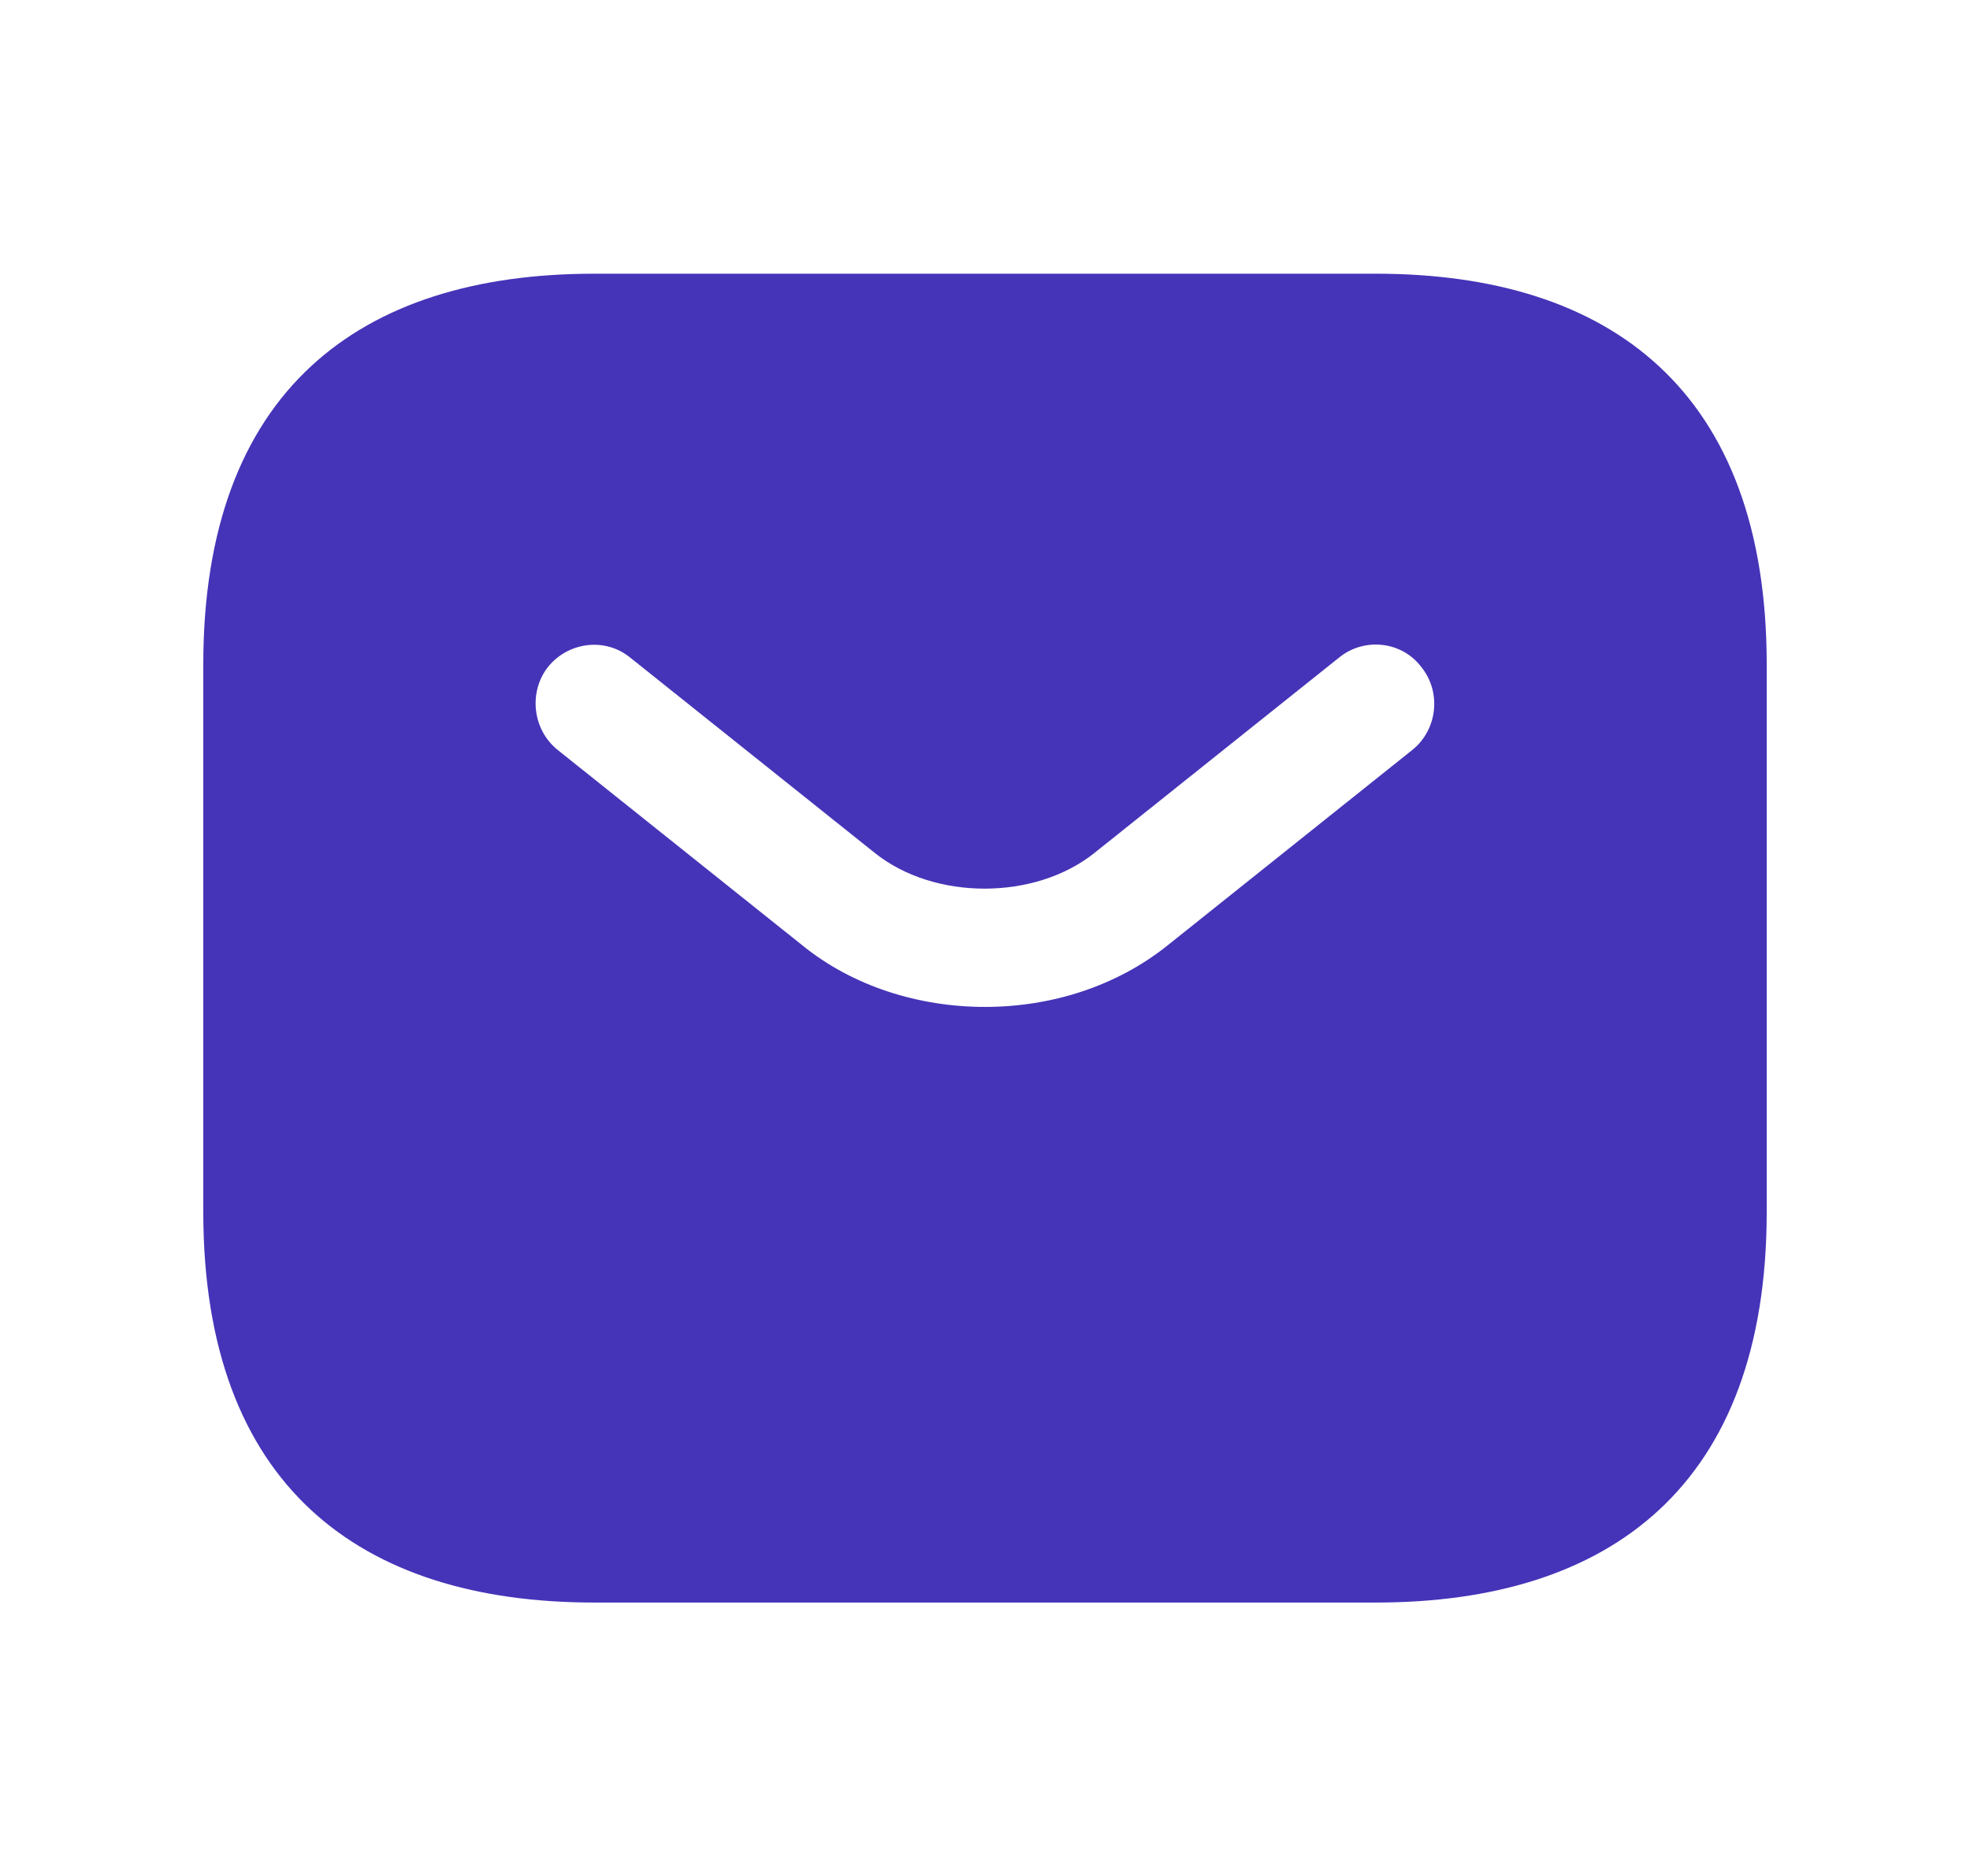<svg width="21" height="20" viewBox="0 0 21 20" fill="none" xmlns="http://www.w3.org/2000/svg">
<path d="M14.667 2.918H6.333C3.833 2.918 2.167 4.168 2.167 7.085V12.918C2.167 15.835 3.833 17.085 6.333 17.085H14.667C17.167 17.085 18.833 15.835 18.833 12.918V7.085C18.833 4.168 17.167 2.918 14.667 2.918ZM15.058 7.993L12.45 10.076C11.9 10.518 11.2 10.735 10.5 10.735C9.8 10.735 9.092 10.518 8.55 10.076L5.942 7.993C5.675 7.776 5.633 7.376 5.842 7.11C6.058 6.843 6.45 6.793 6.717 7.01L9.325 9.093C9.958 9.601 11.033 9.601 11.667 9.093L14.275 7.01C14.542 6.793 14.942 6.835 15.15 7.11C15.367 7.376 15.325 7.776 15.058 7.993Z" fill="#4534B8"/>
</svg>
